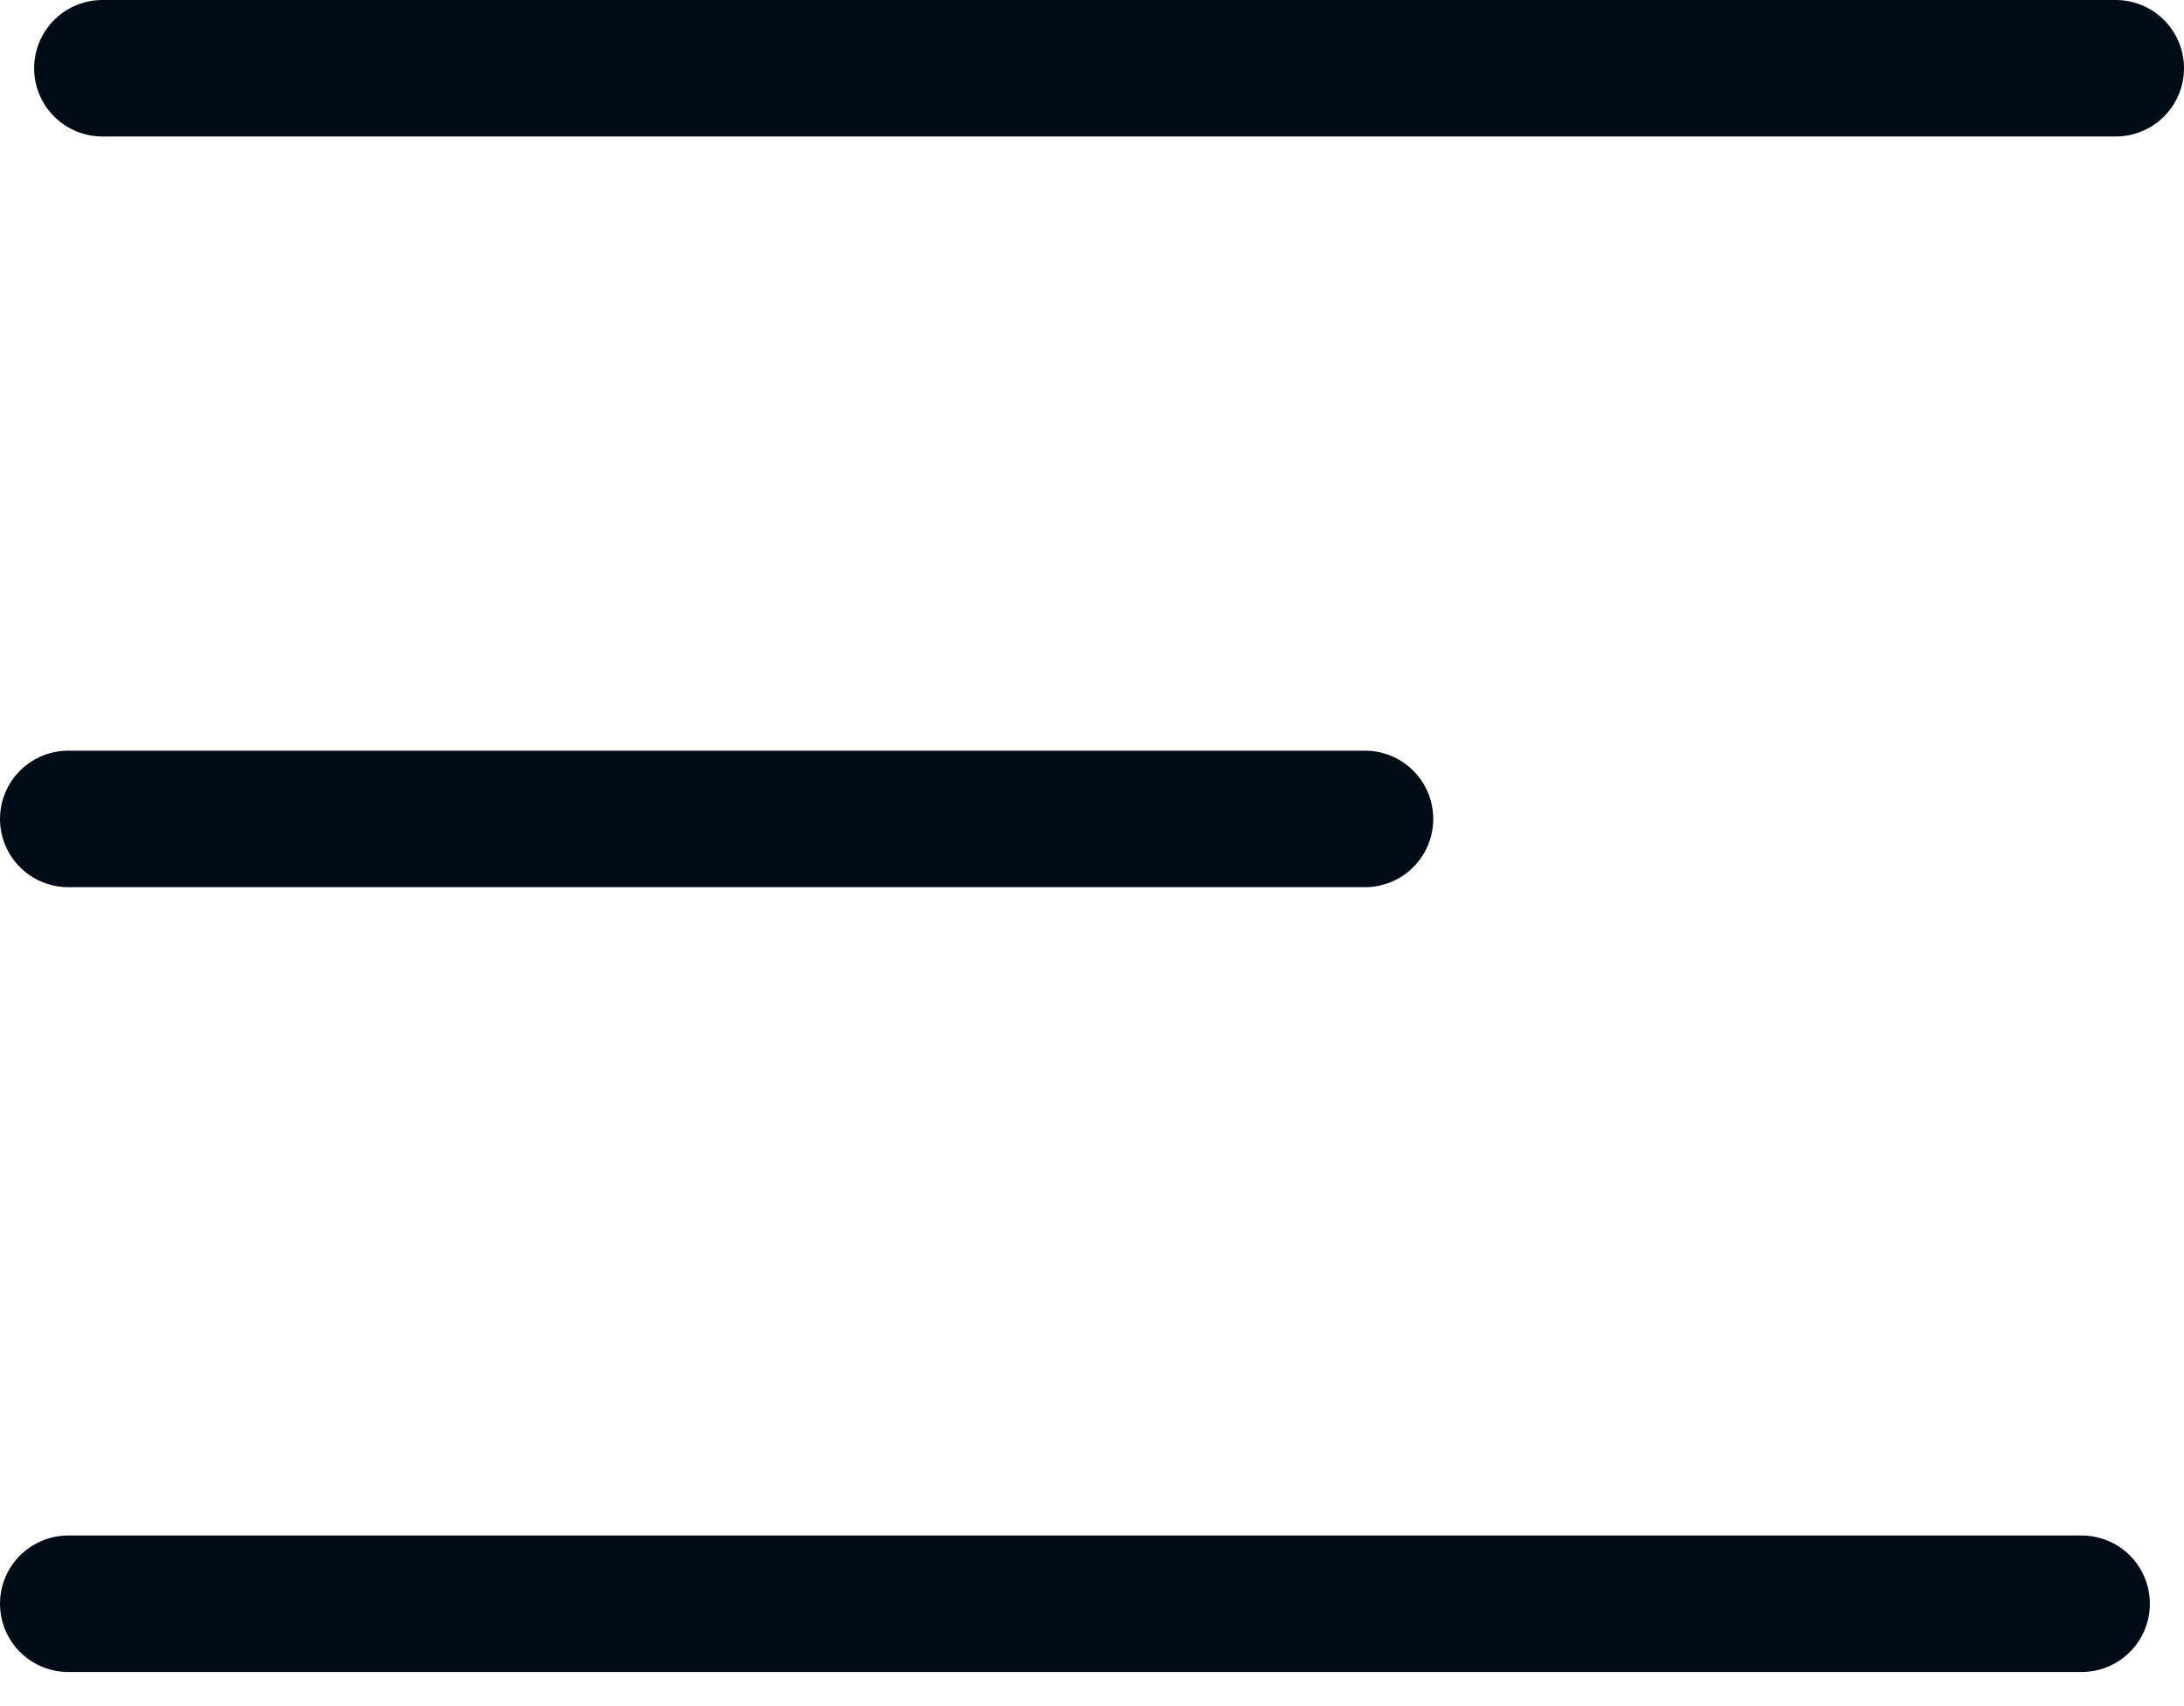 <svg width="32" height="25" viewBox="0 0 32 25" fill="none" xmlns="http://www.w3.org/2000/svg">
<path d="M1.5 1H31" stroke="#010C17" stroke-width="2" stroke-linecap="round"/>
<path d="M1 23.5H30.5" stroke="#010C17" stroke-width="2" stroke-linecap="round"/>
<path d="M1 12H20" stroke="#010C17" stroke-width="2" stroke-linecap="round"/>
</svg>
